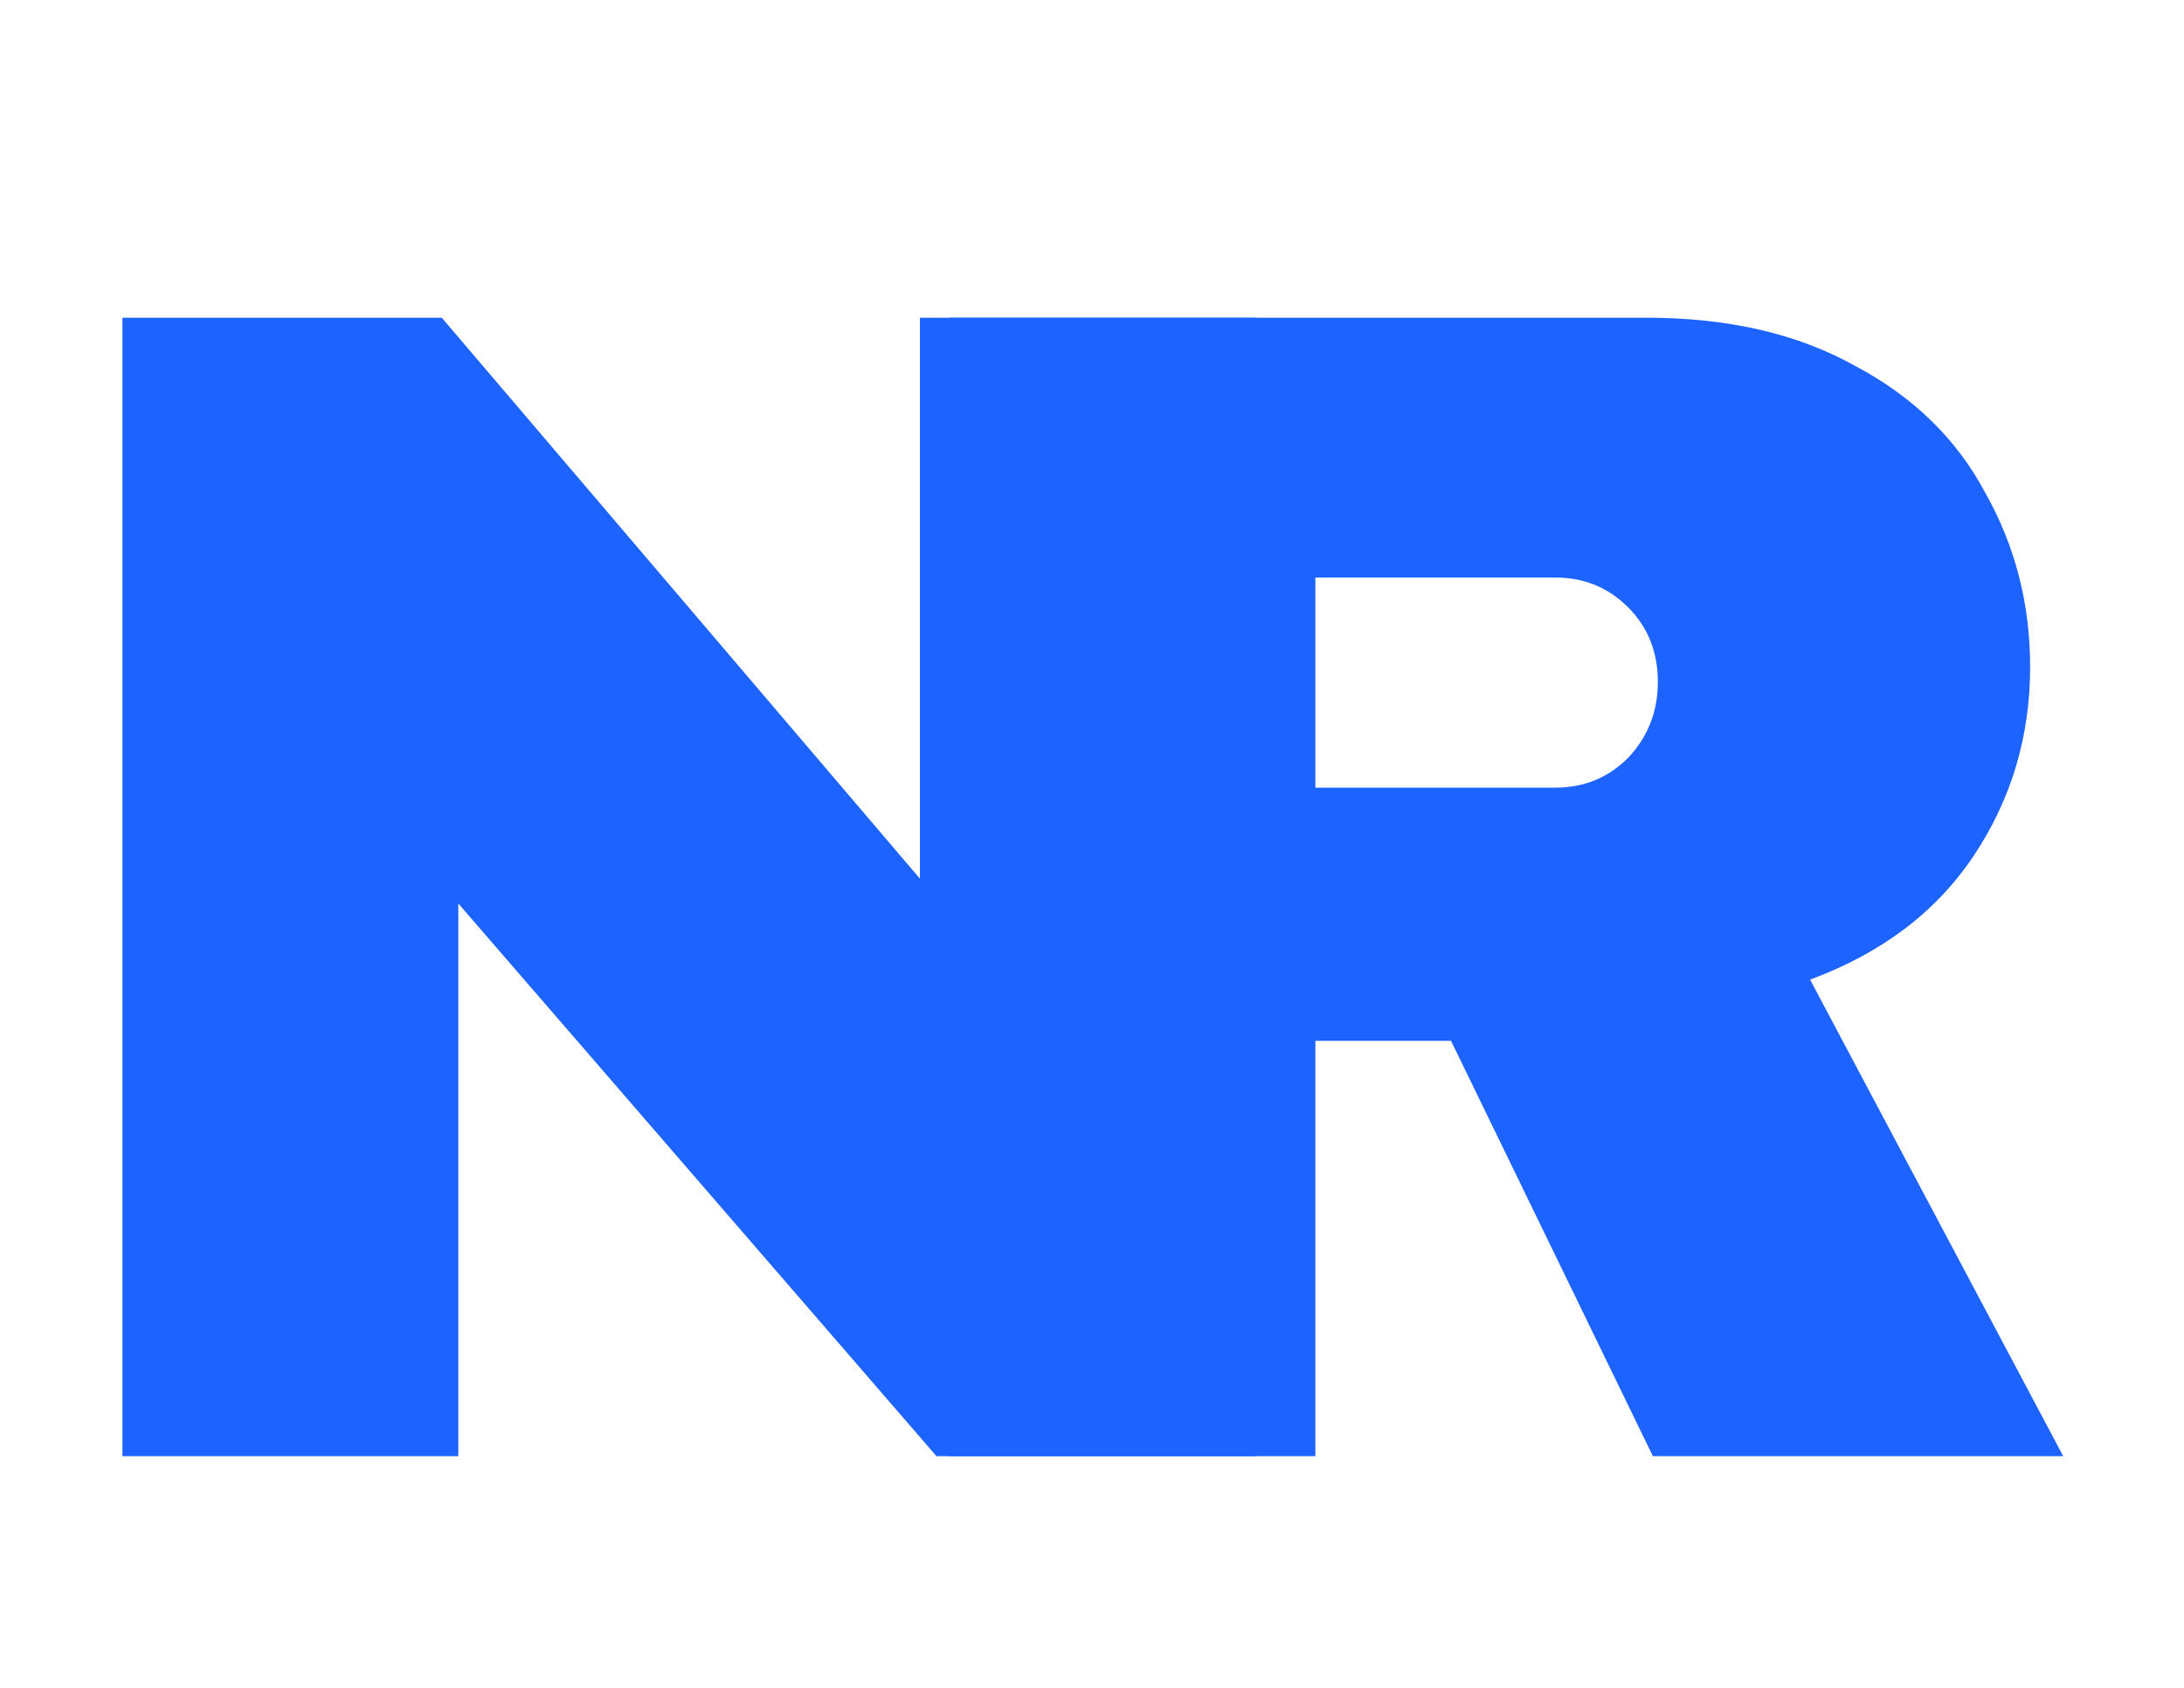 <svg width="66" height="51" viewBox="0 0 66 51" fill="none" xmlns="http://www.w3.org/2000/svg">
<path d="M28.3 44L13.85 27.3V44H3.7V9.6H13.35L27.8 26.55V9.6H37.95V44H28.3Z" fill="#1D63FF"/>
<path d="M61.35 20.15C61.35 22.25 60.783 24.15 59.65 25.85C58.517 27.55 56.867 28.8 54.7 29.6L62.35 44H49.95L43.85 31.45H39.75V44H28.7V9.6H49.75C52.217 9.6 54.317 10.083 56.05 11.05C57.817 11.983 59.133 13.267 60 14.9C60.9 16.5 61.35 18.25 61.35 20.15ZM50.1 20.6C50.1 19.7 49.8 18.95 49.2 18.35C48.6 17.75 47.867 17.45 47 17.45H39.75V23.8H47C47.867 23.8 48.6 23.5 49.2 22.9C49.8 22.267 50.1 21.5 50.1 20.6Z" fill="#1D63FF"/>
</svg>
